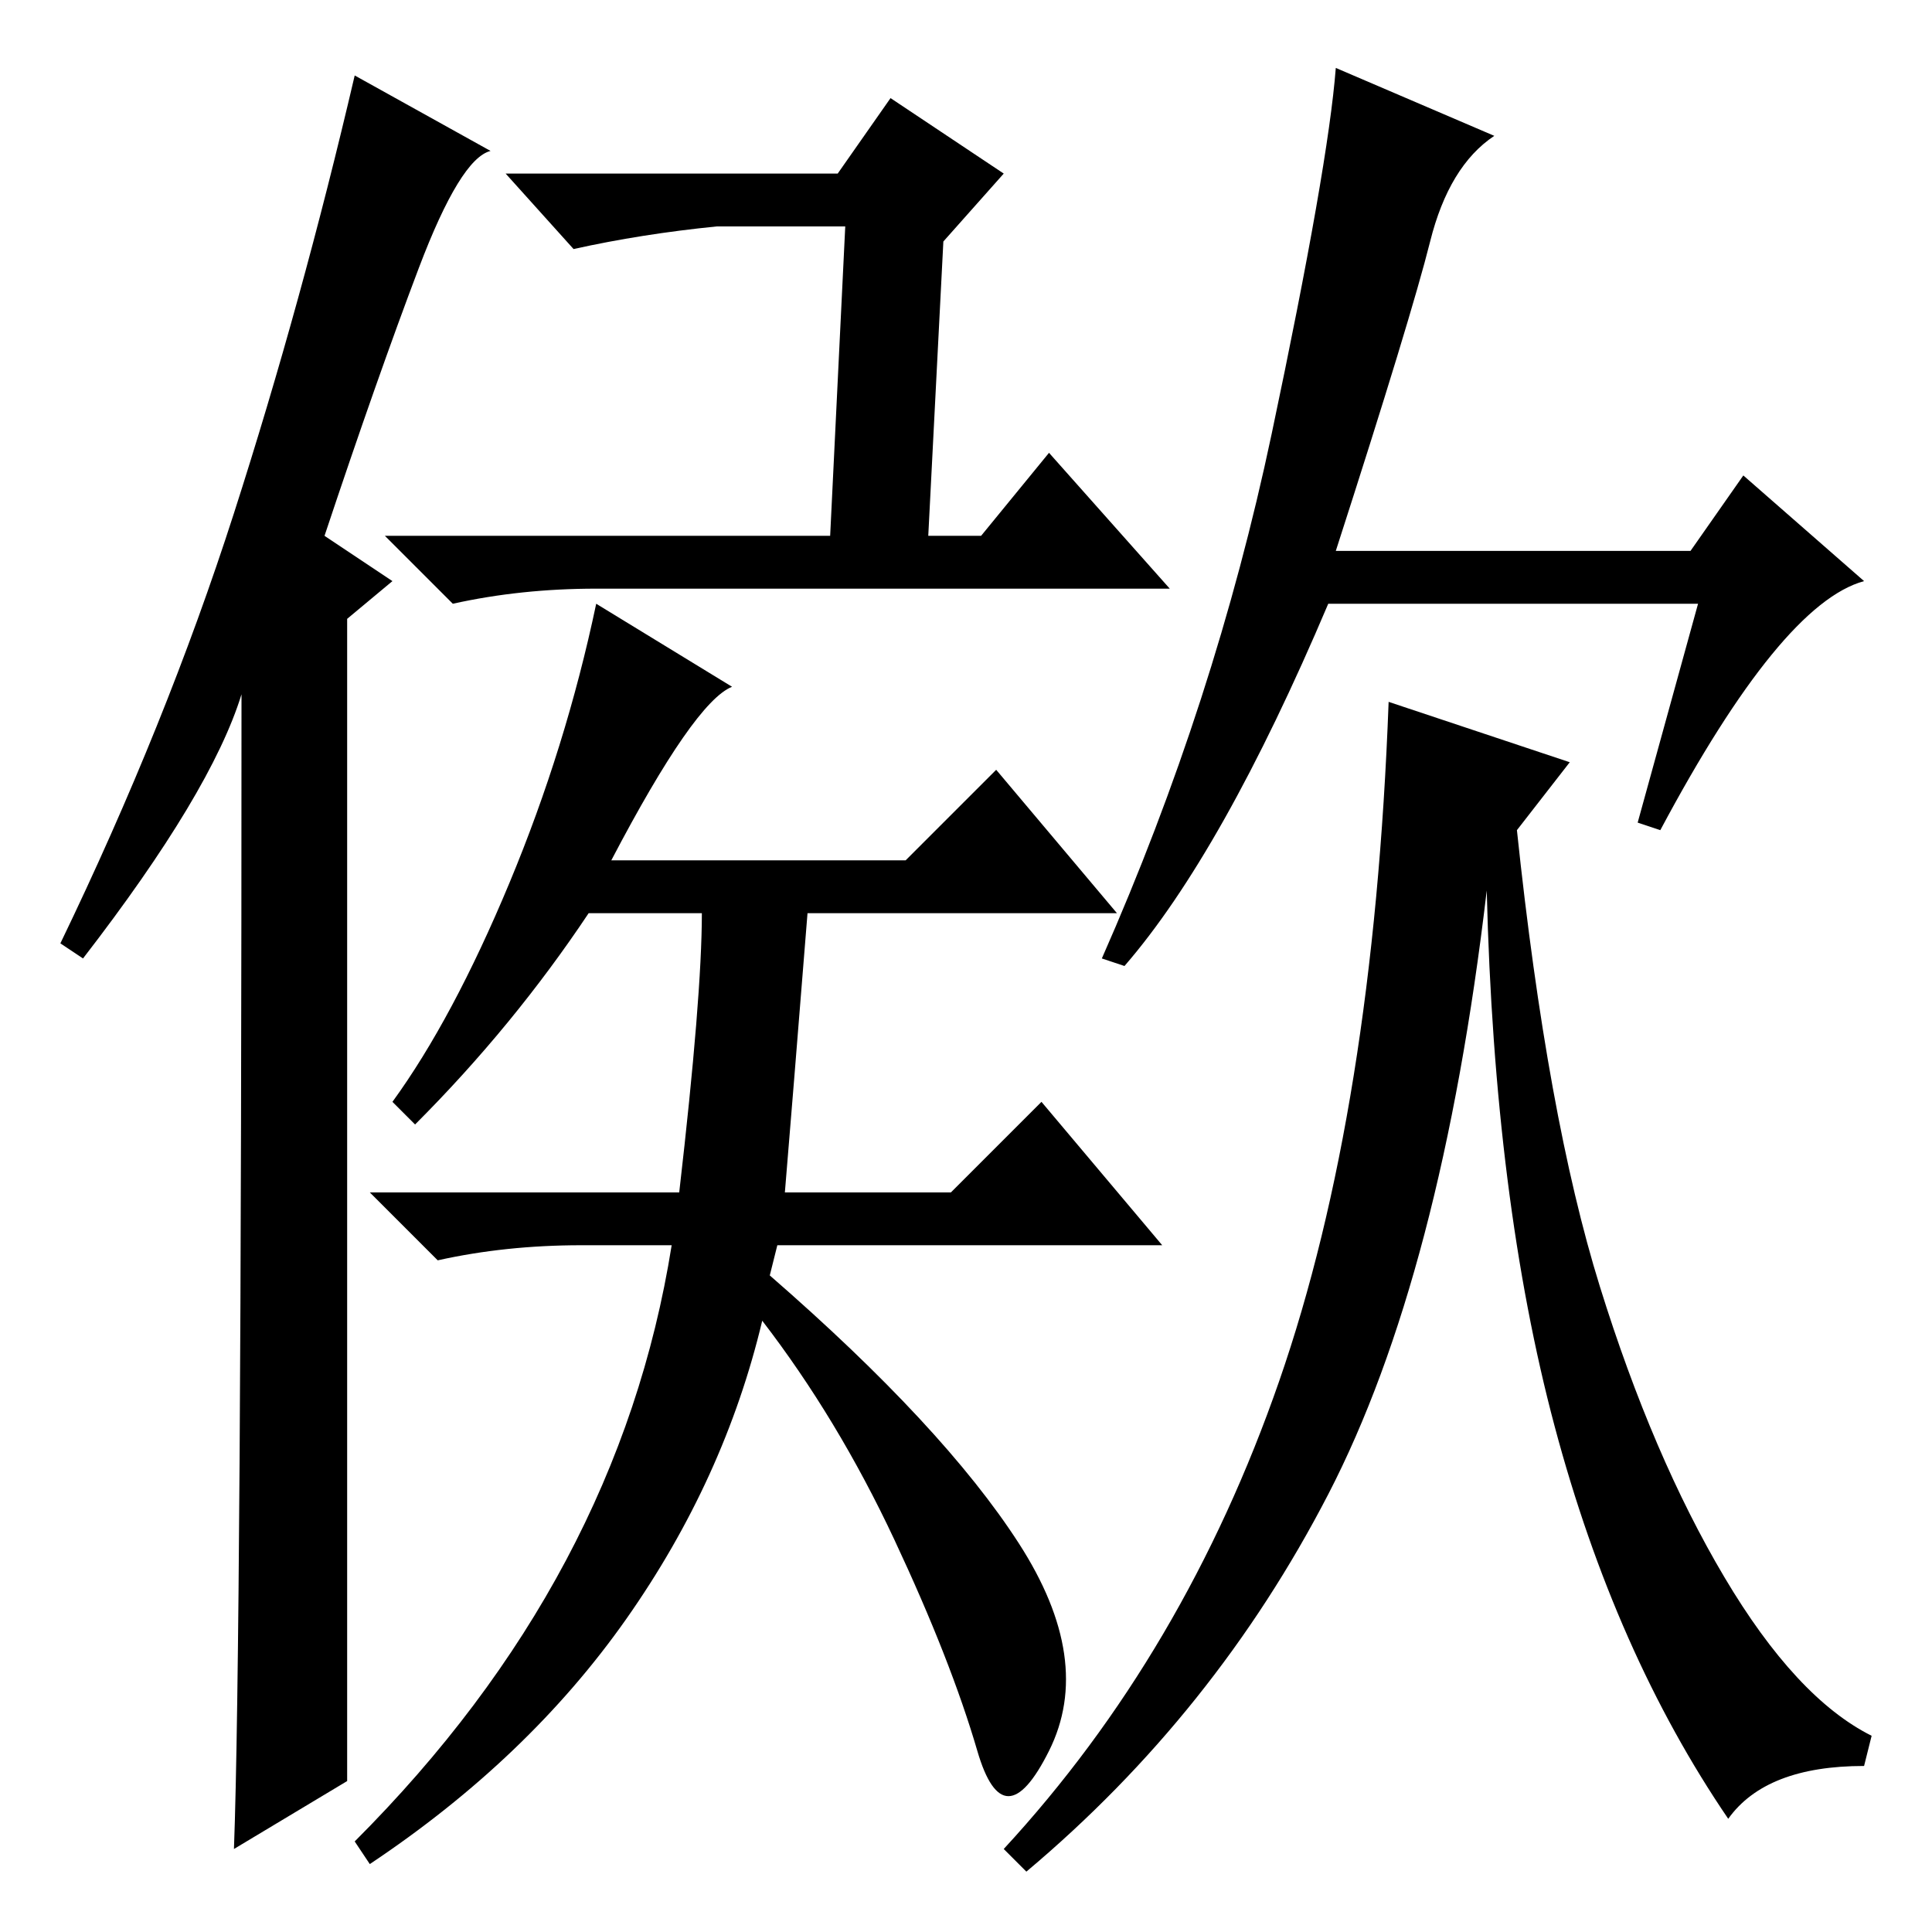 <?xml version="1.0" standalone="no"?>
<!DOCTYPE svg PUBLIC "-//W3C//DTD SVG 1.1//EN" "http://www.w3.org/Graphics/SVG/1.1/DTD/svg11.dtd" >
<svg xmlns="http://www.w3.org/2000/svg" xmlns:xlink="http://www.w3.org/1999/xlink" version="1.1" viewBox="0 -36 256 256">
  <g transform="matrix(1 0 0 -1 0 220)">
   <path fill="currentColor"
d="M111 233l7 10l15 -10l-8 -9l-2 -39h7l9 11l16 -18h-76q-10 0 -19 -2l-9 9h59l2 41h-17q-10 -1 -19 -3l-9 10h44zM67.5 139q7.5 18 11.5 37l18 -11q-5 -2 -16 -23h39l12 12l16 -19h-41q-2 -25 -3 -37h22l12 12l16 -19h-51l-1 -4q23 -20 33 -35.5t4 -27.5t-9.5 0t-11 28
t-17.5 29q-5 -21 -18 -39.5t-34 -32.5l-2 3q35 35 42 79h-12q-10 0 -19 -2l-9 9h41q3 26 3 37h-15q-10 -15 -23 -28l-3 3q8 11 15.5 29zM46 20l-15 -9q1 27 1 153q-4 -13 -21 -35l-3 2q14 29 23 57t16 58l18 -10q-4 -1 -9.5 -15.5t-12.5 -35.5l9 -6l-6 -5v-154zM198 238
q-6 -4 -8.5 -14t-12.5 -41h47l7 10l16 -14q-11 -3 -27 -33l-3 1l8 29h-49q-14 -33 -27 -48l-3 1q15 34 22.5 69.5t8.5 48.5zM208 155l-7 -9q4 -38 11 -60.5t16.5 -38.5t19.5 -21l-1 -4q-13 0 -18 -7q-15 22 -23 52t-9 71q-6 -51 -21 -80t-40 -50l-3 3q24 26 36.5 62t14.5 90
z" />
  </g>

</svg>
